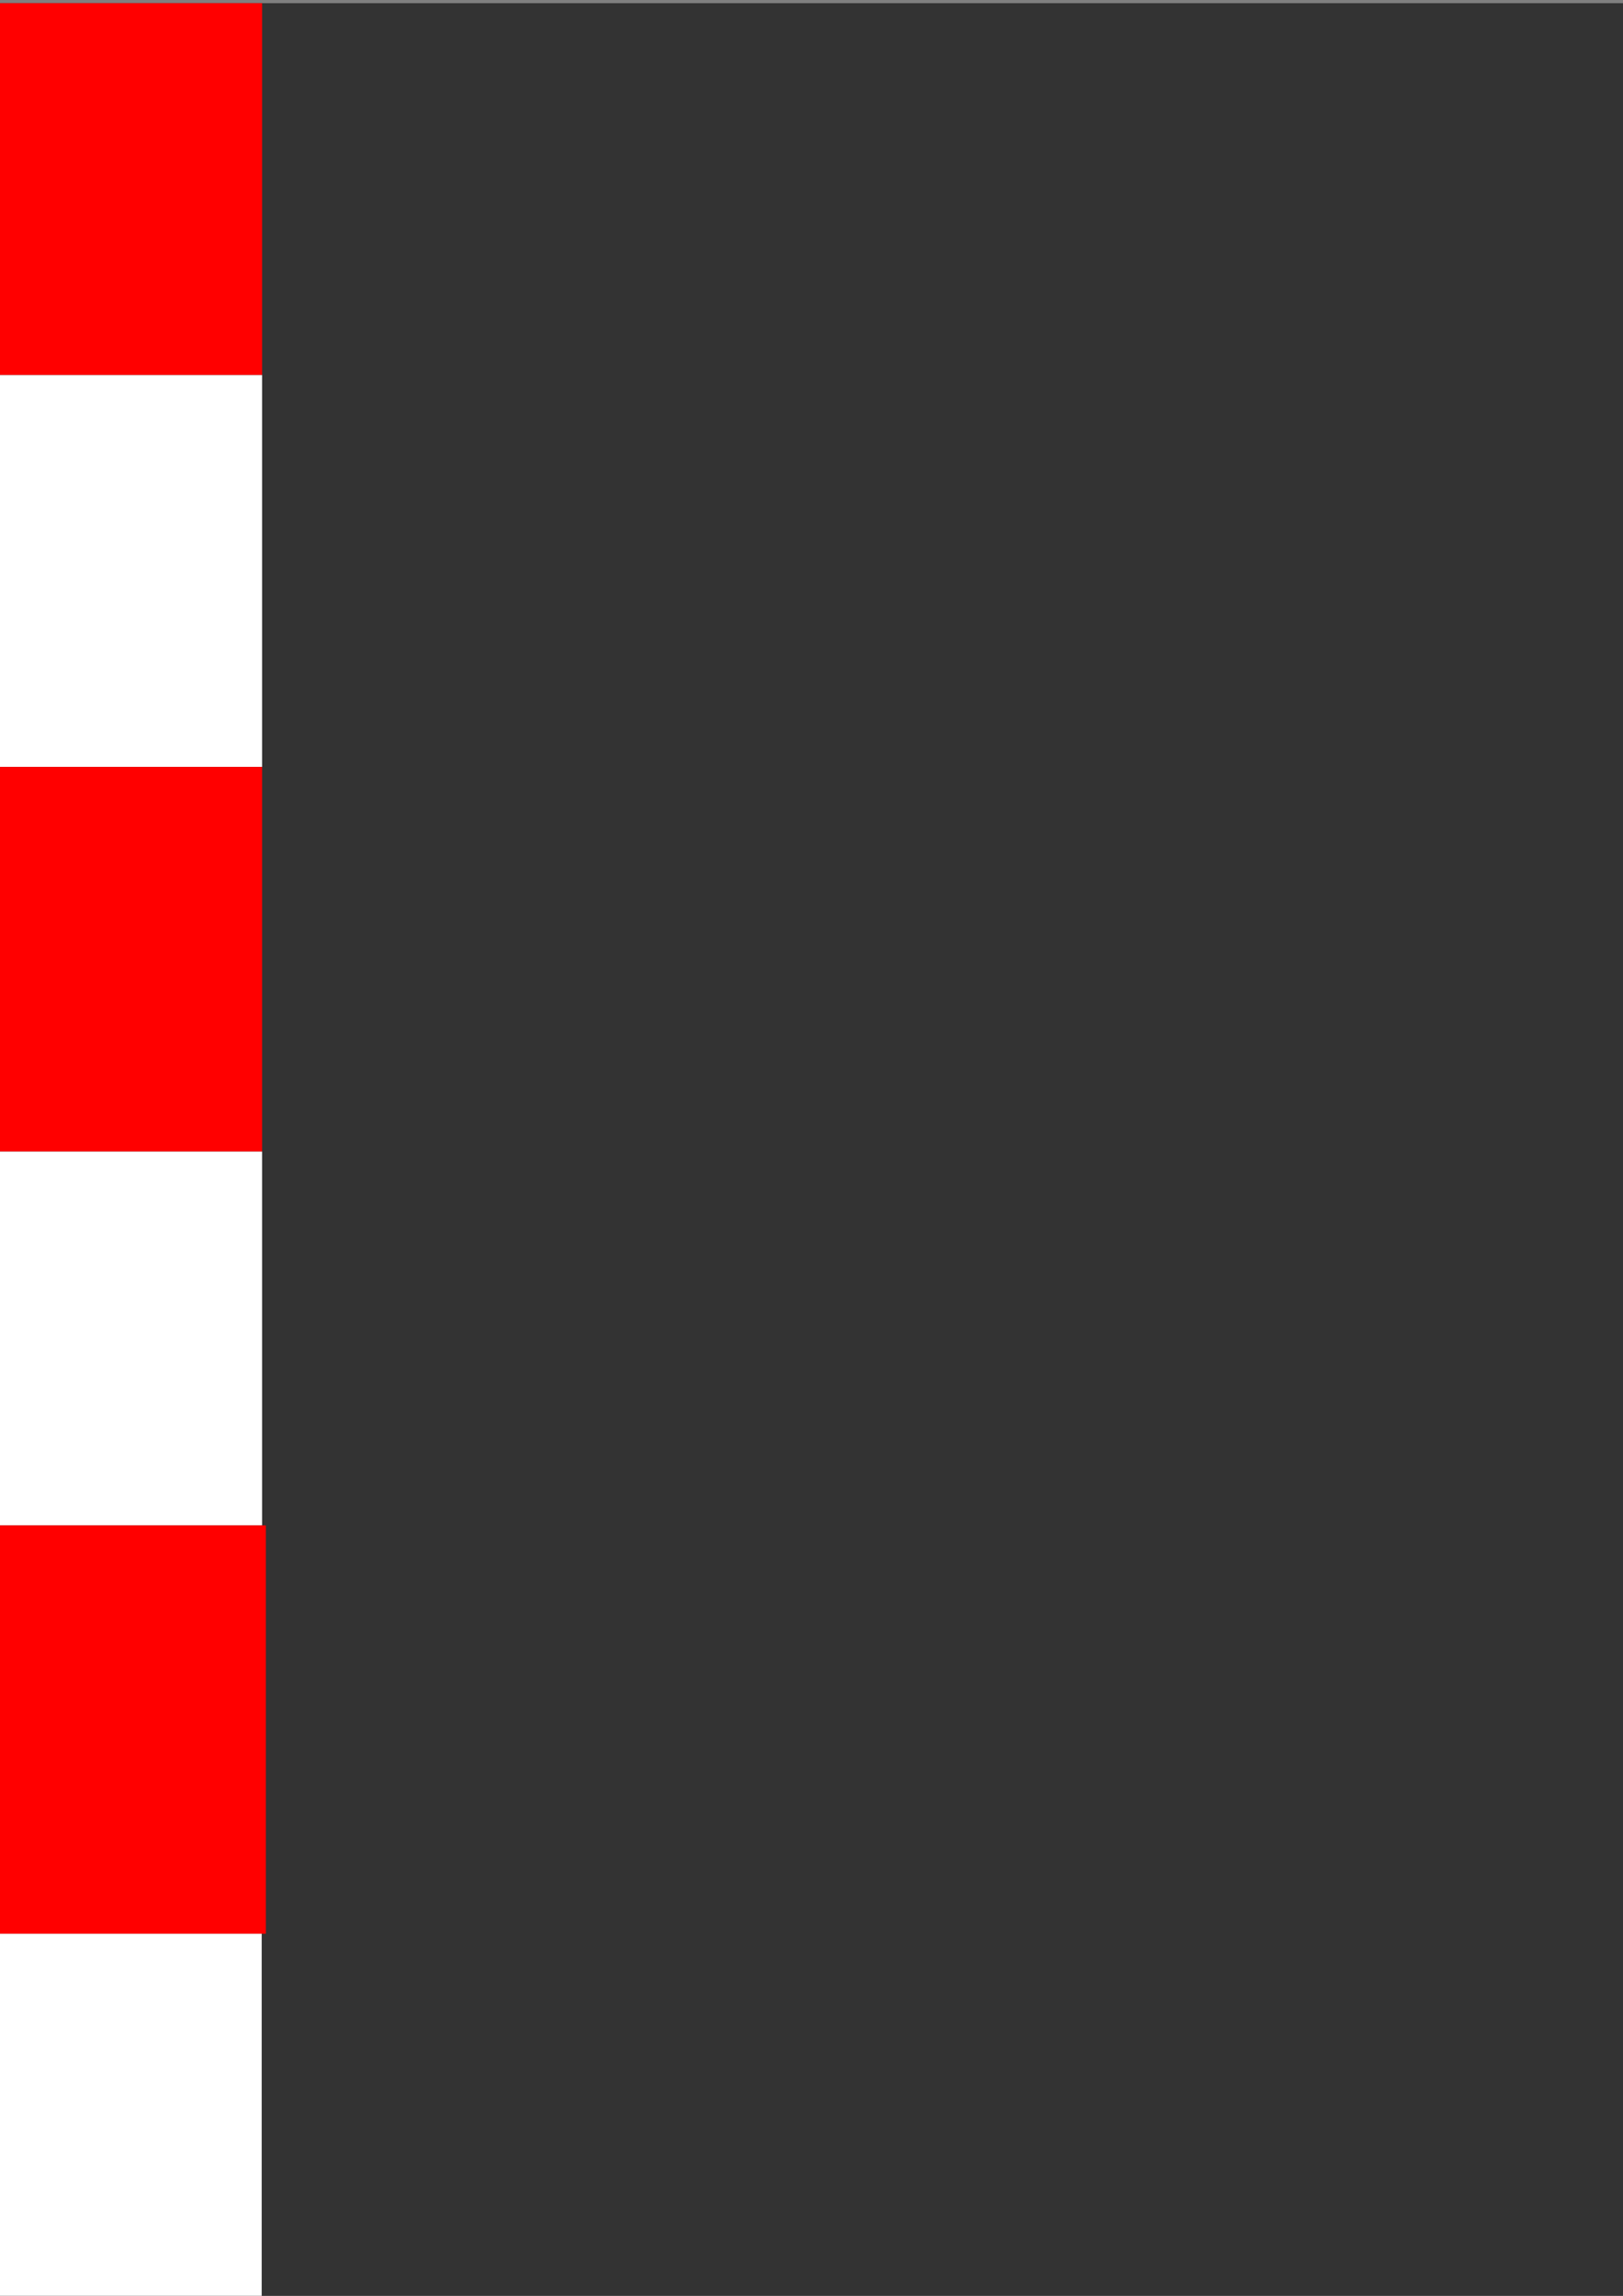 <?xml version="1.0" encoding="UTF-8" standalone="no"?>
<!-- Created with Inkscape (http://www.inkscape.org/) -->

<svg
   width="210mm"
   height="297mm"
   viewBox="0 0 210 297"
   version="1.1"
   id="svg5"
   inkscape:version="1.1.2 (0a00cf5339, 2022-02-04)"
   sodipodi:docname="left_brackground.svg"
   xmlns:inkscape="http://www.inkscape.org/namespaces/inkscape"
   xmlns:sodipodi="http://sodipodi.sourceforge.net/DTD/sodipodi-0.dtd"
   xmlns="http://www.w3.org/2000/svg"
   xmlns:svg="http://www.w3.org/2000/svg">
  <rect x="0" y="0" width="210" height="297" fill="#808080" stroke="none"/>
  <sodipodi:namedview
     id="namedview7"
     pagecolor="#505050"
     bordercolor="#eeeeee"
     borderopacity="1"
     inkscape:pageshadow="0"
     inkscape:pageopacity="0"
     inkscape:pagecheckerboard="false"
     inkscape:document-units="mm"
     showgrid="false"
     inkscape:lockguides="false"
     inkscape:zoom="0.59007686"
     inkscape:cx="309.28174"
     inkscape:cy="502.47691"
     inkscape:window-width="1846"
     inkscape:window-height="1016"
     inkscape:window-x="0"
     inkscape:window-y="0"
     inkscape:window-maximized="1"
     inkscape:current-layer="layer1" />
  <defs
     id="defs2" />
  <g
     inkscape:label="Calque 1"
     inkscape:groupmode="layer"
     id="layer1">
    <rect
       style="fill:#333333;fill-rule:evenodd;stroke-width:0.533"
       id="rect31"
       width="211.932"
       height="297.184"
       x="-1.153"
       y="0.407" />
    <rect
       style="fill:#ff0000;stroke-width:0.261"
       id="rect361"
       width="35.063"
       height="48.11"
       x="-1.153"
       y="0.407" />
    <rect
       style="fill:#ffffff;stroke-width:0.265"
       id="rect385"
       width="35.063"
       height="50.697"
       x="-1.153"
       y="48.517" />
    <rect
       style="fill:#ff0000;stroke-width:0.259"
       id="rect409"
       width="35.063"
       height="49.759"
       x="-1.153"
       y="99.214" />
    <rect
       style="fill:#ffffff;stroke-width:0.249"
       id="rect537"
       width="35.063"
       height="48.364"
       x="-1.153"
       y="148.973" />
    <rect
       style="fill:#ff0000;stroke-width:0.265"
       id="rect668"
       width="35.553"
       height="52.825"
       x="-1.153"
       y="197.337" />
    <rect
       style="fill:#ffffff;stroke-width:0.265"
       id="rect736"
       width="35.014"
       height="49.105"
       x="-1.153"
       y="250.162" />
  </g>
</svg>
